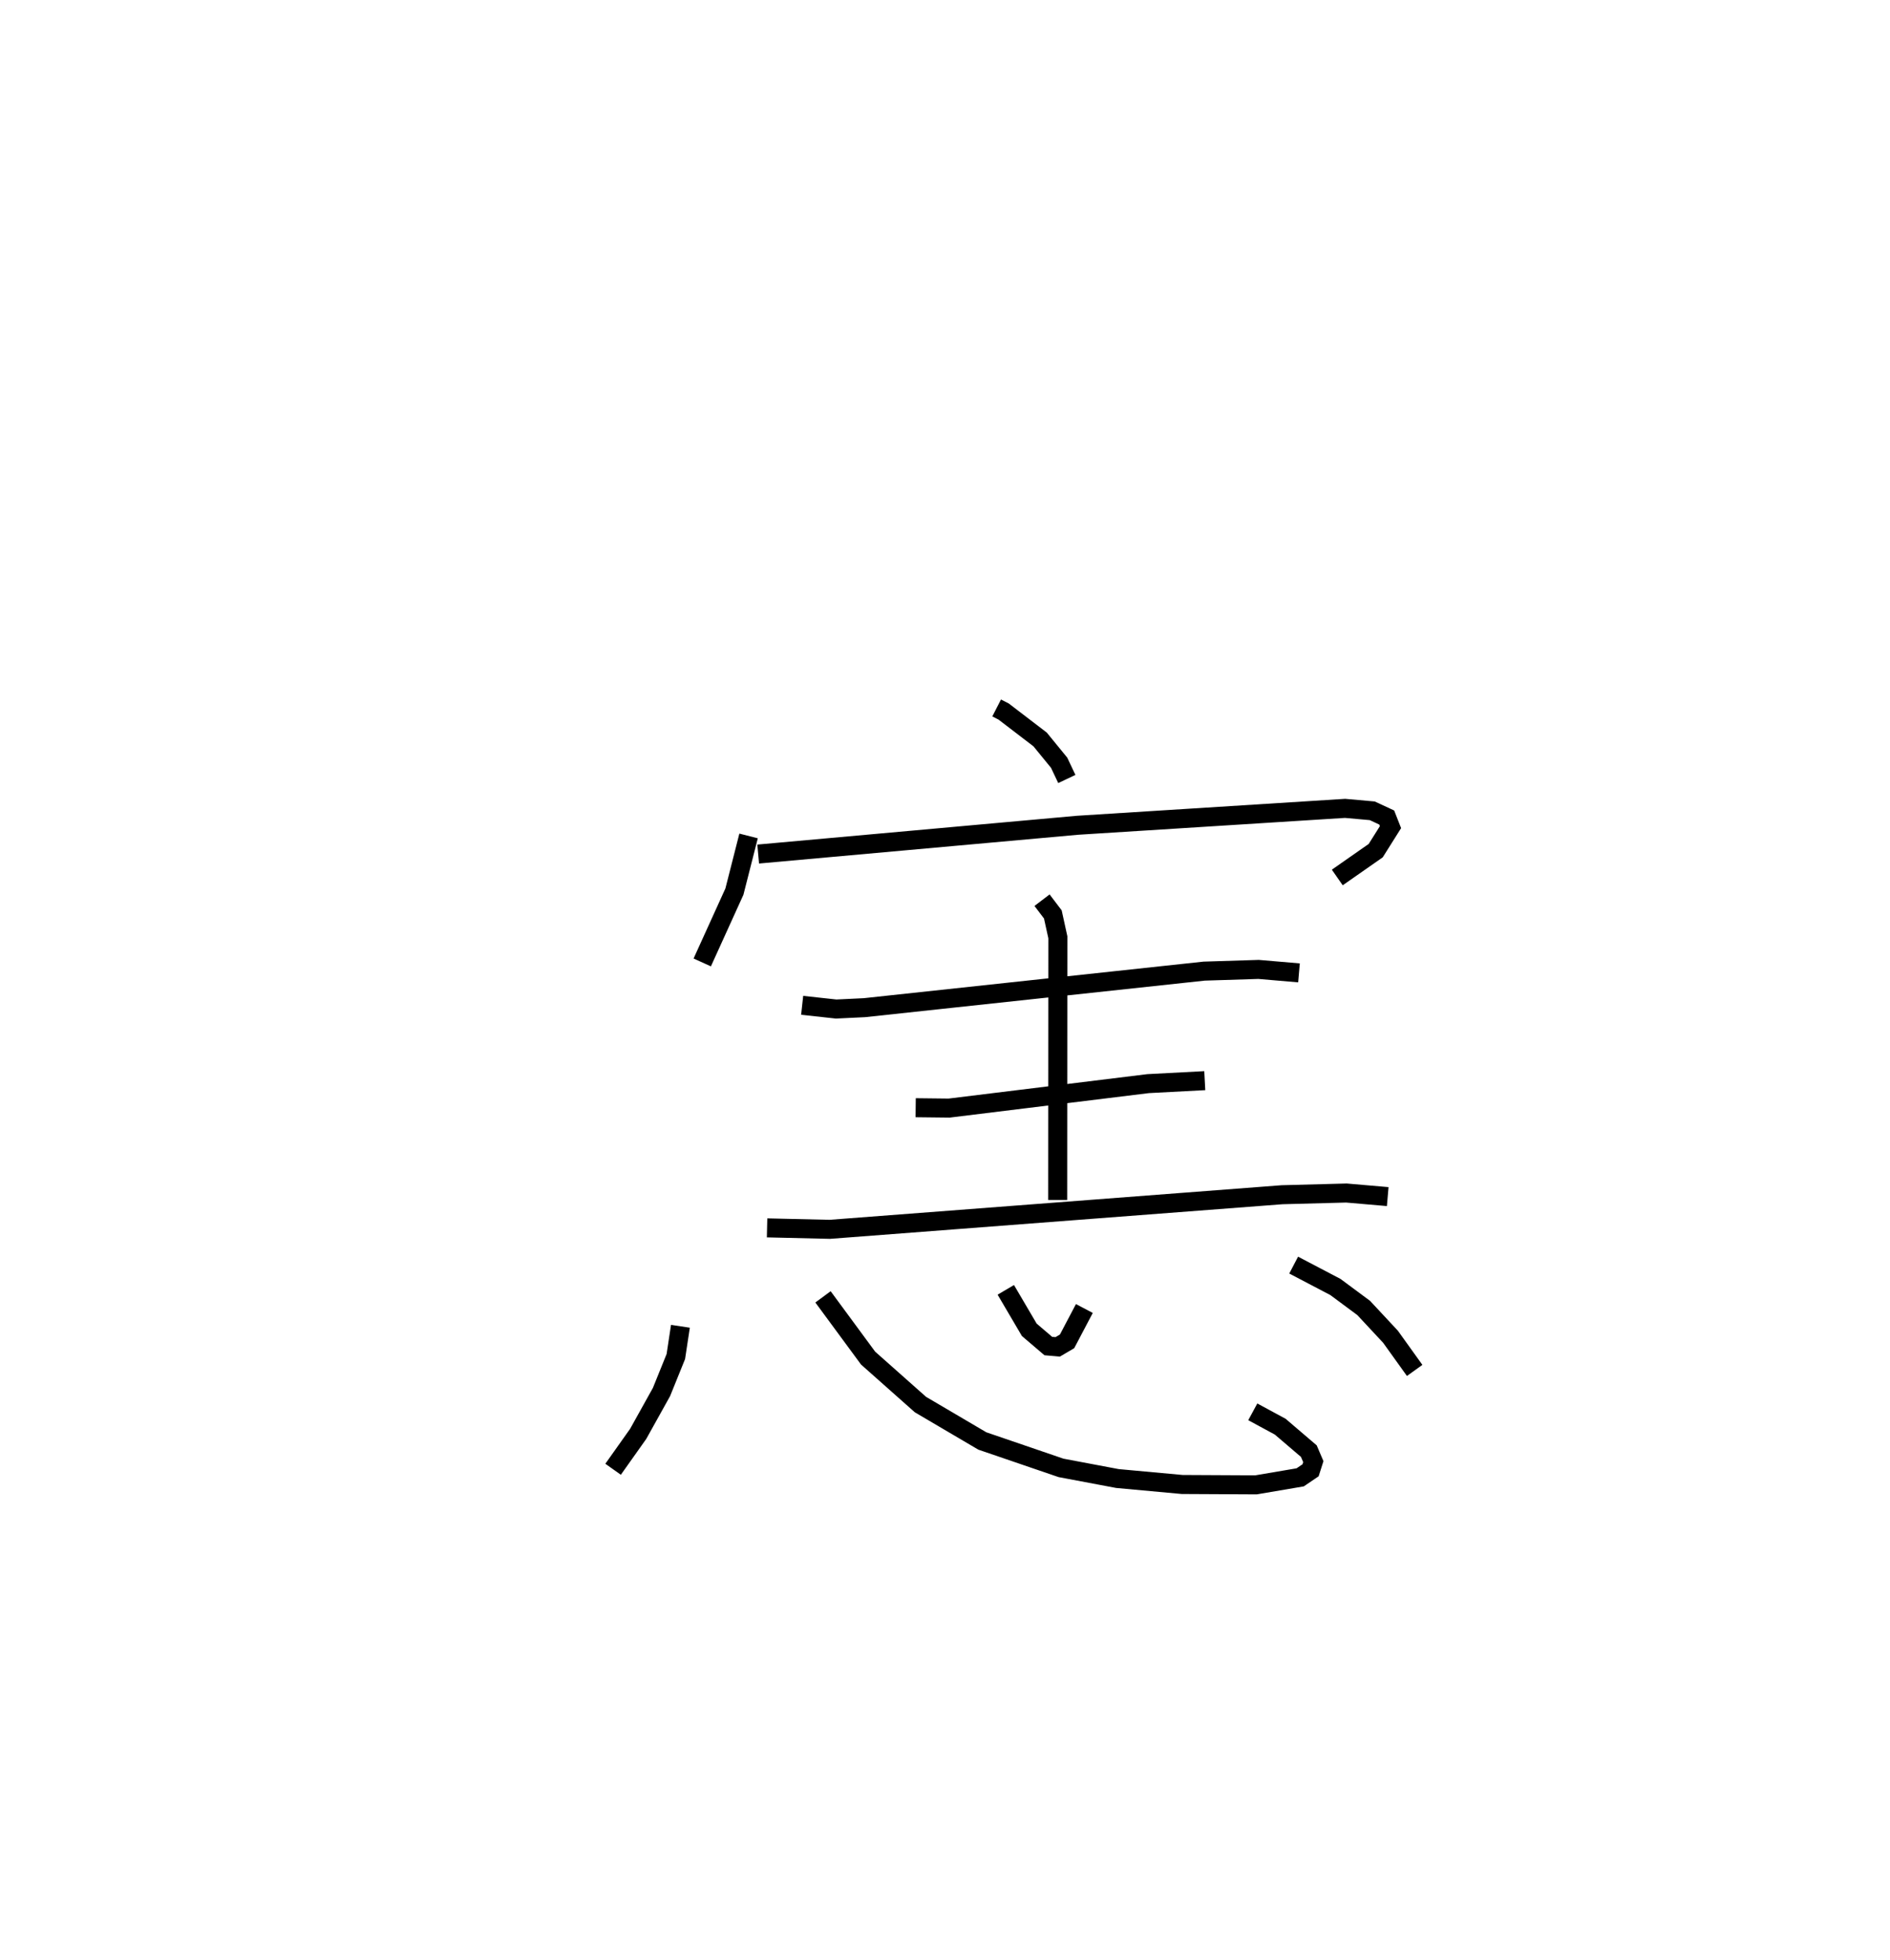 <?xml version="1.0" encoding="utf-8" ?>
<svg baseProfile="full" height="103.078" version="1.1" width="99.403" xmlns="http://www.w3.org/2000/svg" xmlns:ev="http://www.w3.org/2001/xml-events" xmlns:xlink="http://www.w3.org/1999/xlink"><defs /><rect fill="white" height="103.078" width="99.403" x="0" y="0" /><path d="M25,25 m0.0,0.0 m27.418,12.226 l0.367,0.188 1.919,1.468 l1.001,1.225 0.404,0.854 m-16.738,2.995 l-0.745,2.927 -1.692,3.724 m2.942,-5.699 l16.791,-1.513 14.075,-0.889 l1.432,0.128 0.759,0.353 l0.199,0.506 -0.778,1.236 l-2.021,1.411 m-28.144,6.722 l1.786,0.195 1.489,-0.071 l17.868,-1.922 2.862,-0.09 l2.125,0.182 m-20.16,7.09 l1.759,0.02 10.463,-1.286 l2.983,-0.157 m-23.02,7.741 l3.298,0.077 23.786,-1.819 l3.386,-0.09 2.172,0.188 m-18.181,-15.586 l0.568,0.748 0.264,1.203 l-0.009,13.811 m-19.842,6.643 l-0.241,1.591 -0.755,1.866 l-1.224,2.198 -1.321,1.863 m11.04,-9.066 l2.372,3.221 2.753,2.443 l3.254,1.914 4.14,1.416 l2.965,0.559 3.405,0.313 l3.883,0.02 2.324,-0.395 l0.547,-0.371 0.145,-0.455 l-0.236,-0.552 -1.505,-1.286 l-1.443,-0.781 m-12.99,-6.414 l1.235,2.101 1.001,0.854 l0.494,0.043 0.492,-0.289 l0.91,-1.728 m11.008,-2.282 l2.196,1.151 1.486,1.102 l1.412,1.515 1.27,1.77 " fill="none" stroke="black" stroke-width="1" /></svg>